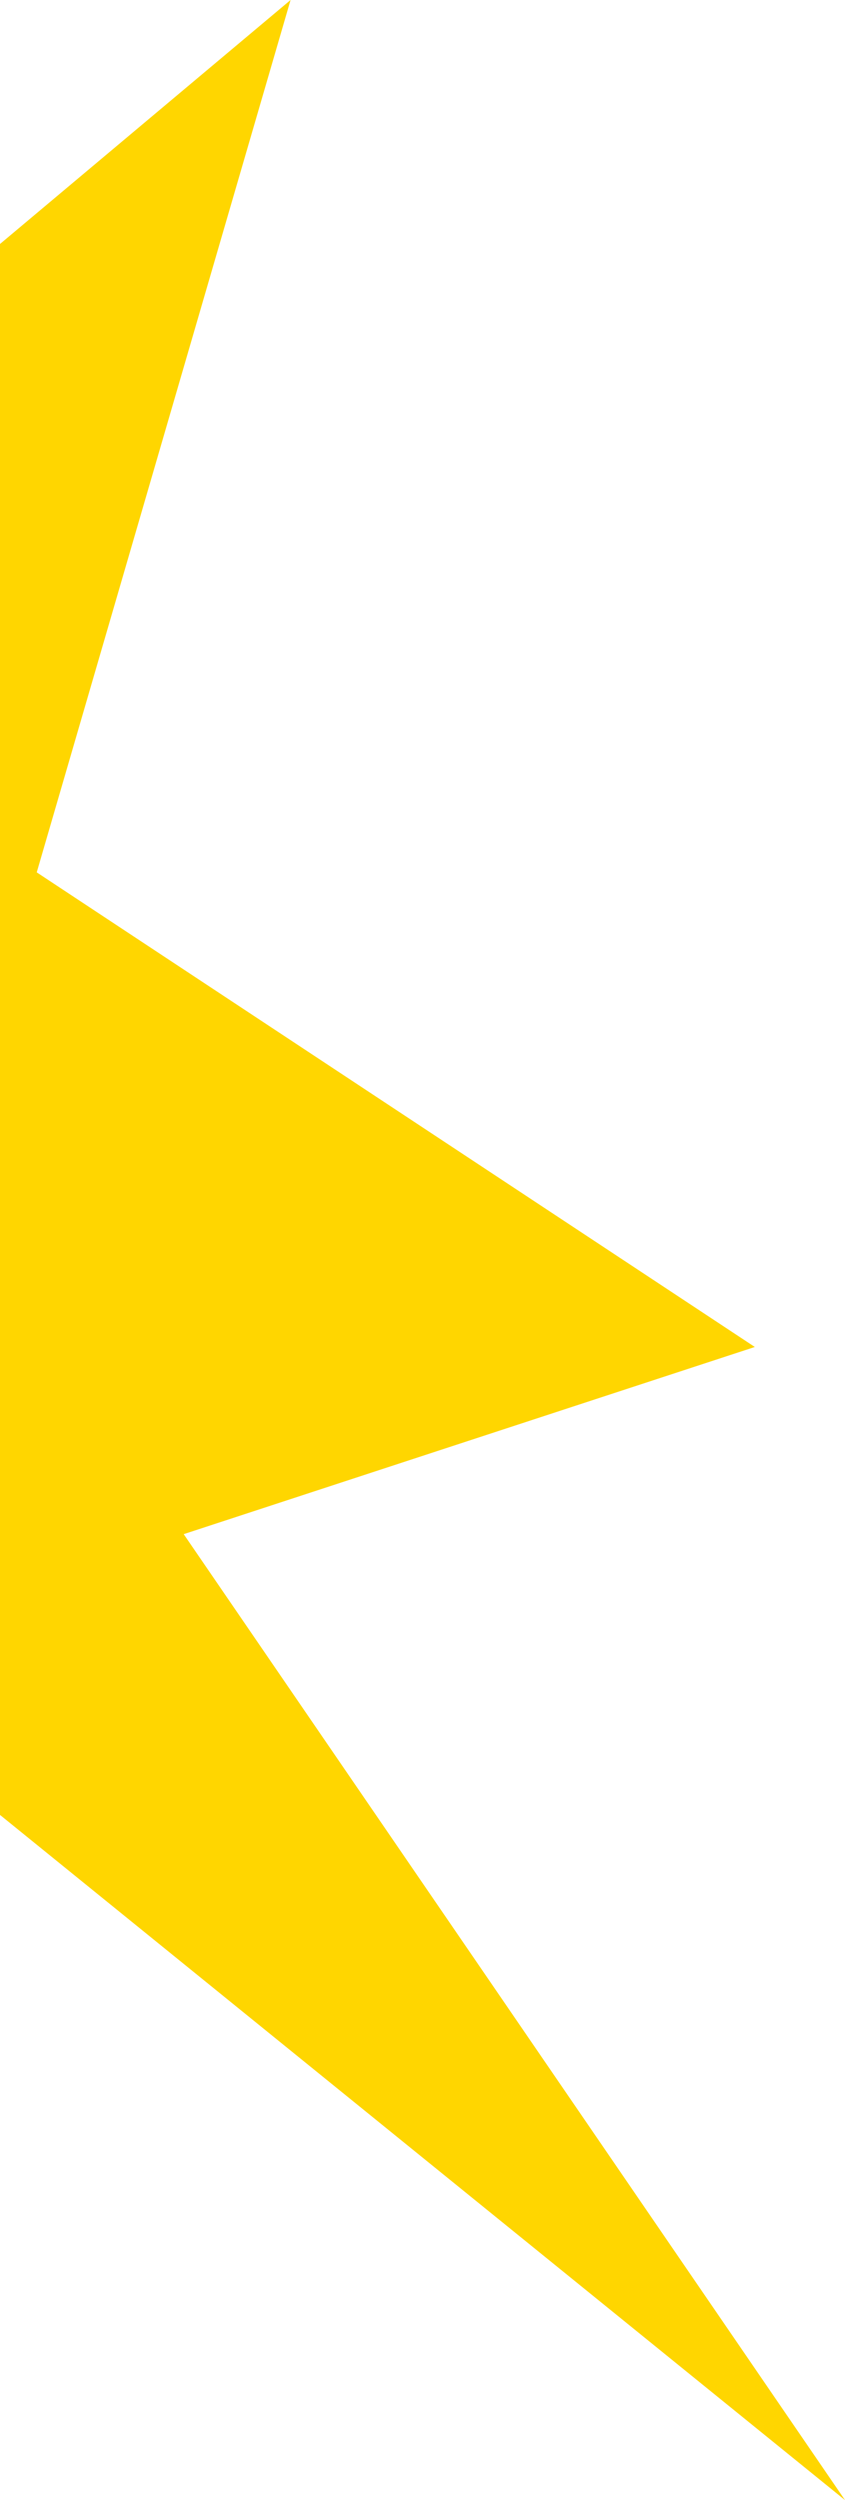 <svg xmlns="http://www.w3.org/2000/svg" viewBox="0 0 253 748">
  <g data-name="Слой 2">
    <g data-name="Слайд 1">
      <path fill="#ffd600" d="M0 543V73L87 0 11 261l215 142-171 56 198 289L0 543z" data-name="Слой 18"/>
    </g>
  </g>
</svg>
